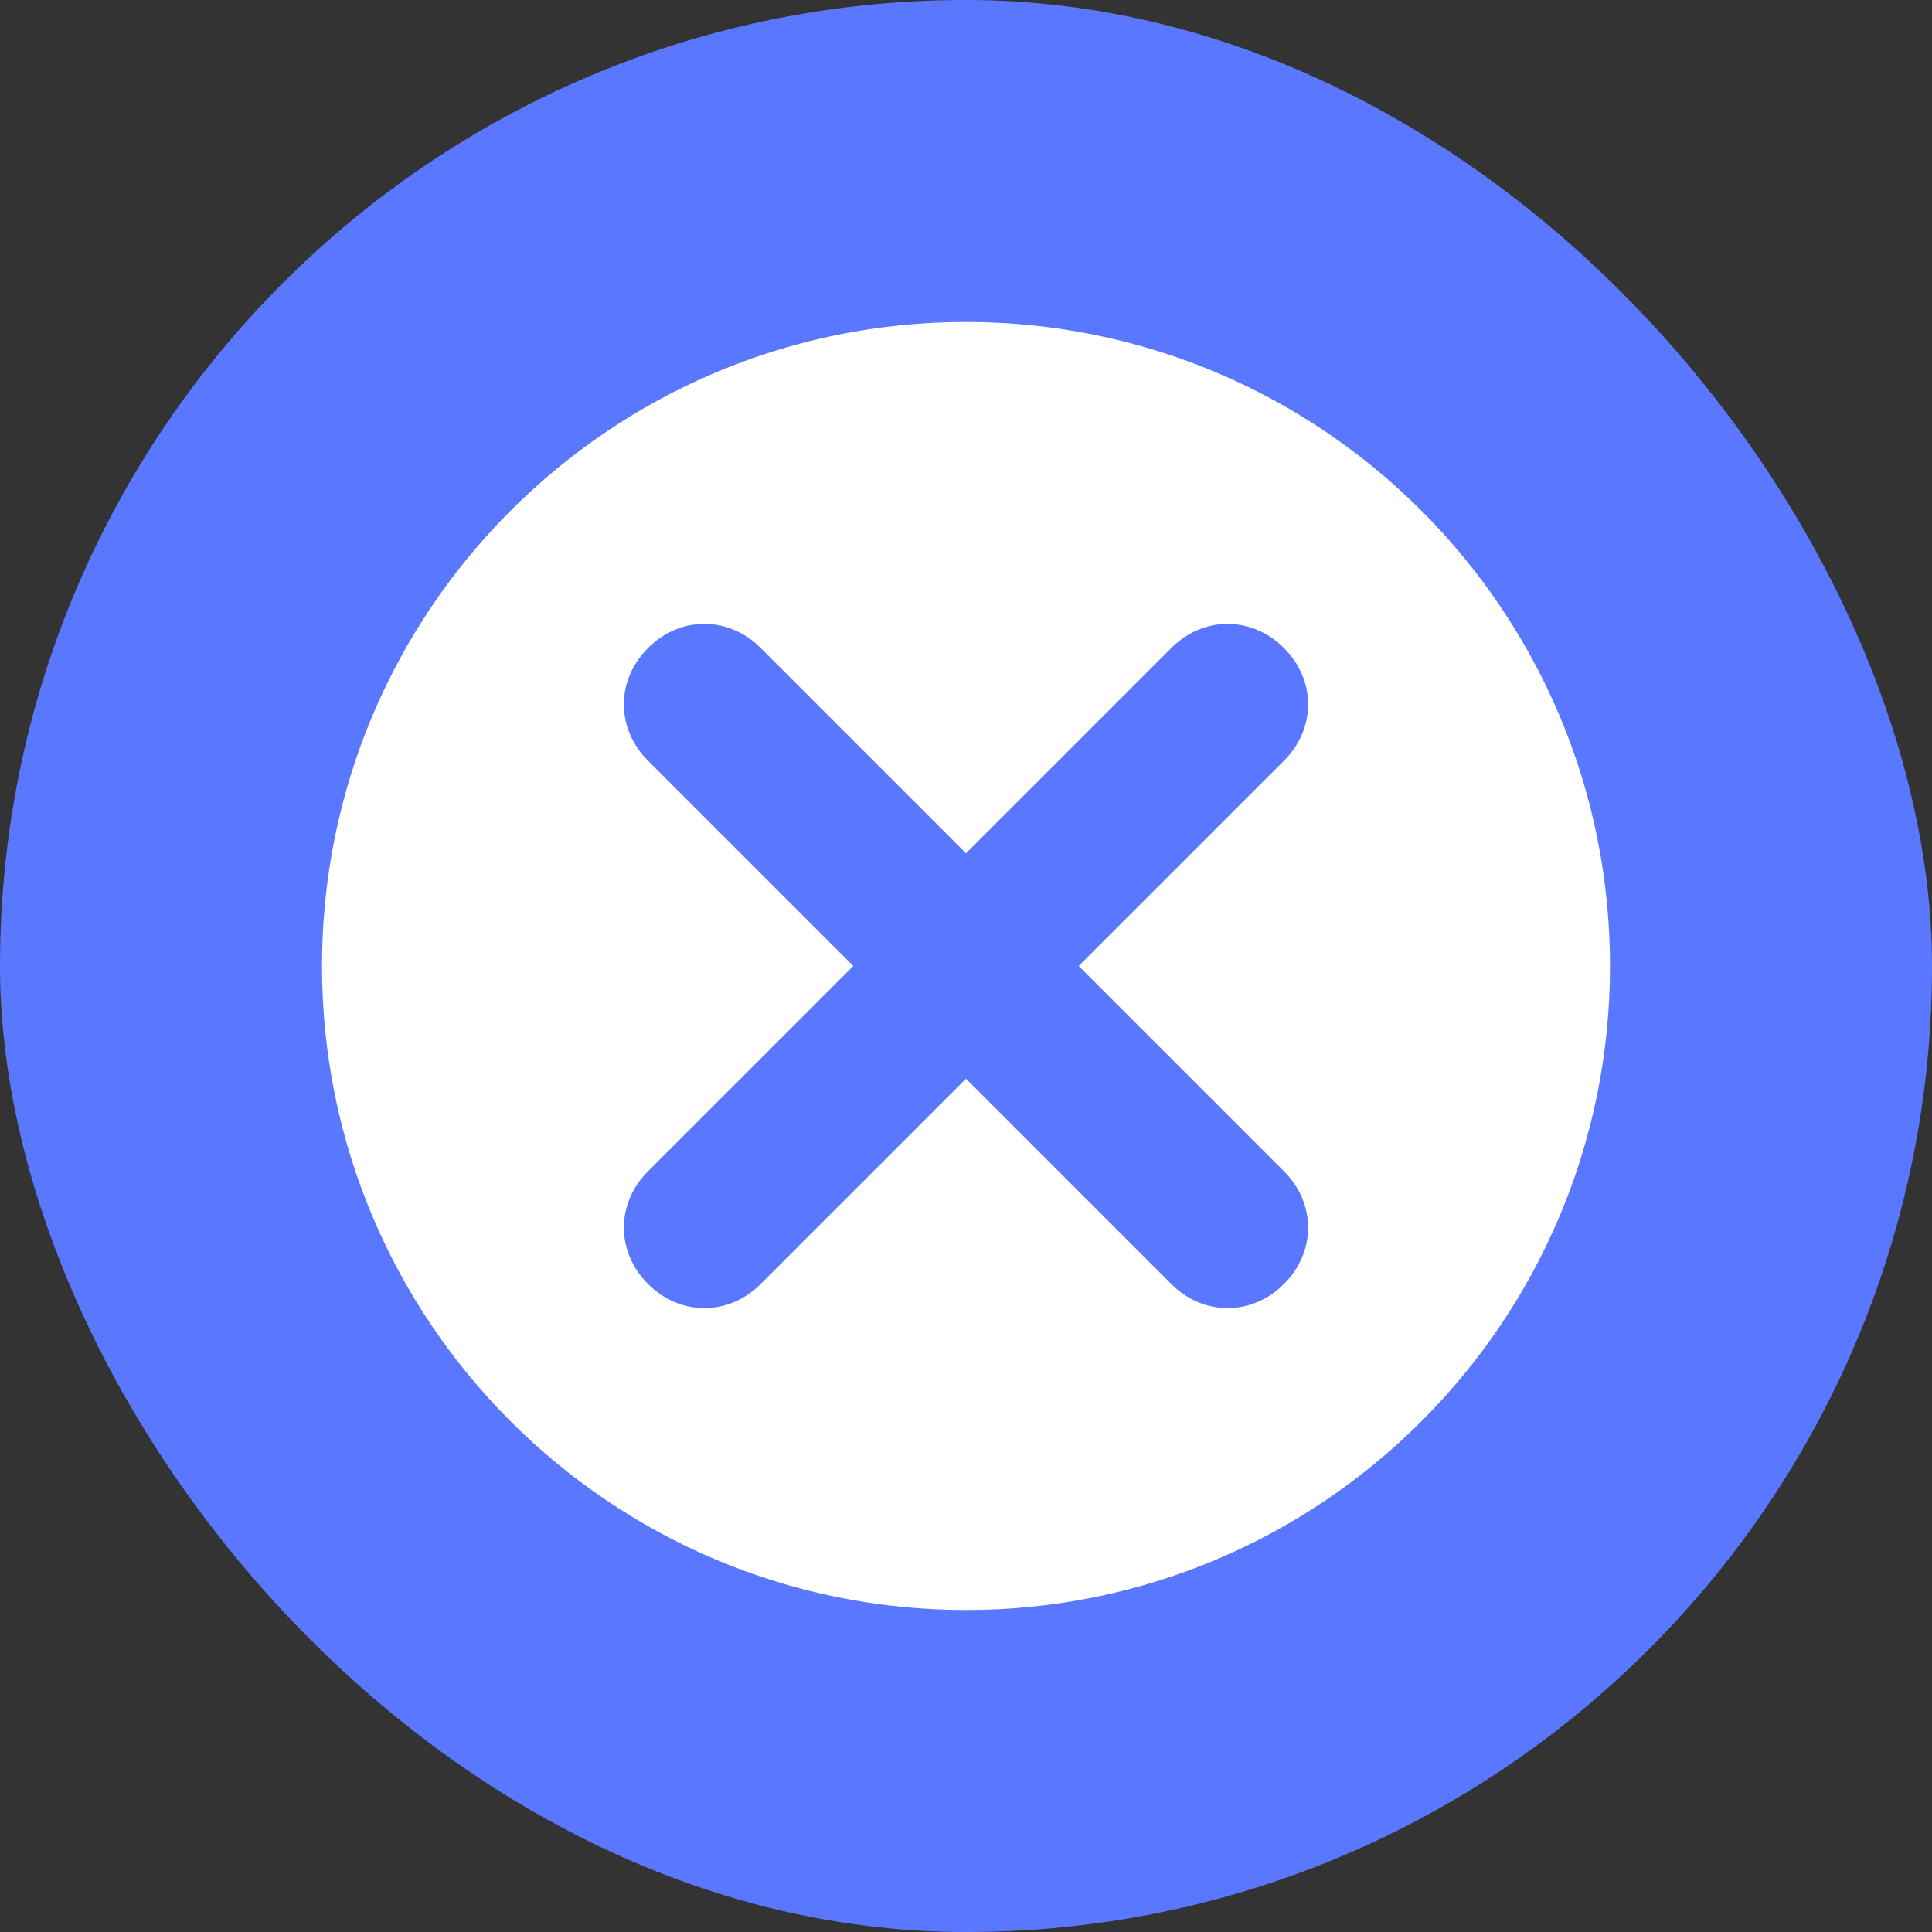 <svg xmlns="http://www.w3.org/2000/svg" viewBox="0 0 24 24" fill="none">
  <rect x="0" y="0" width="24" height="24" fill="#333333" stroke="none"/>
  <rect width="24" height="24" rx="12" fill="#5A78FF"/>
  <path d="M12 4C7.582 4 4 7.582 4 12s3.582 8 8 8 8-3.582 8-8-3.582-8-8-8zm3.95 11.95c-.2.2-.45.3-.7.3s-.5-.1-.7-.3l-2.55-2.55-2.55 2.55c-.2.2-.45.3-.7.3s-.5-.1-.7-.3c-.4-.4-.4-1 0-1.4l2.55-2.55-2.55-2.55c-.4-.4-.4-1 0-1.4.4-.4 1-.4 1.4 0l2.55 2.55 2.55-2.55c.4-.4 1-.4 1.4 0 .4.4.4 1 0 1.4l-2.55 2.55 2.55 2.55c.4.4.4 1 0 1.4z" fill="#fff"/>
</svg> 